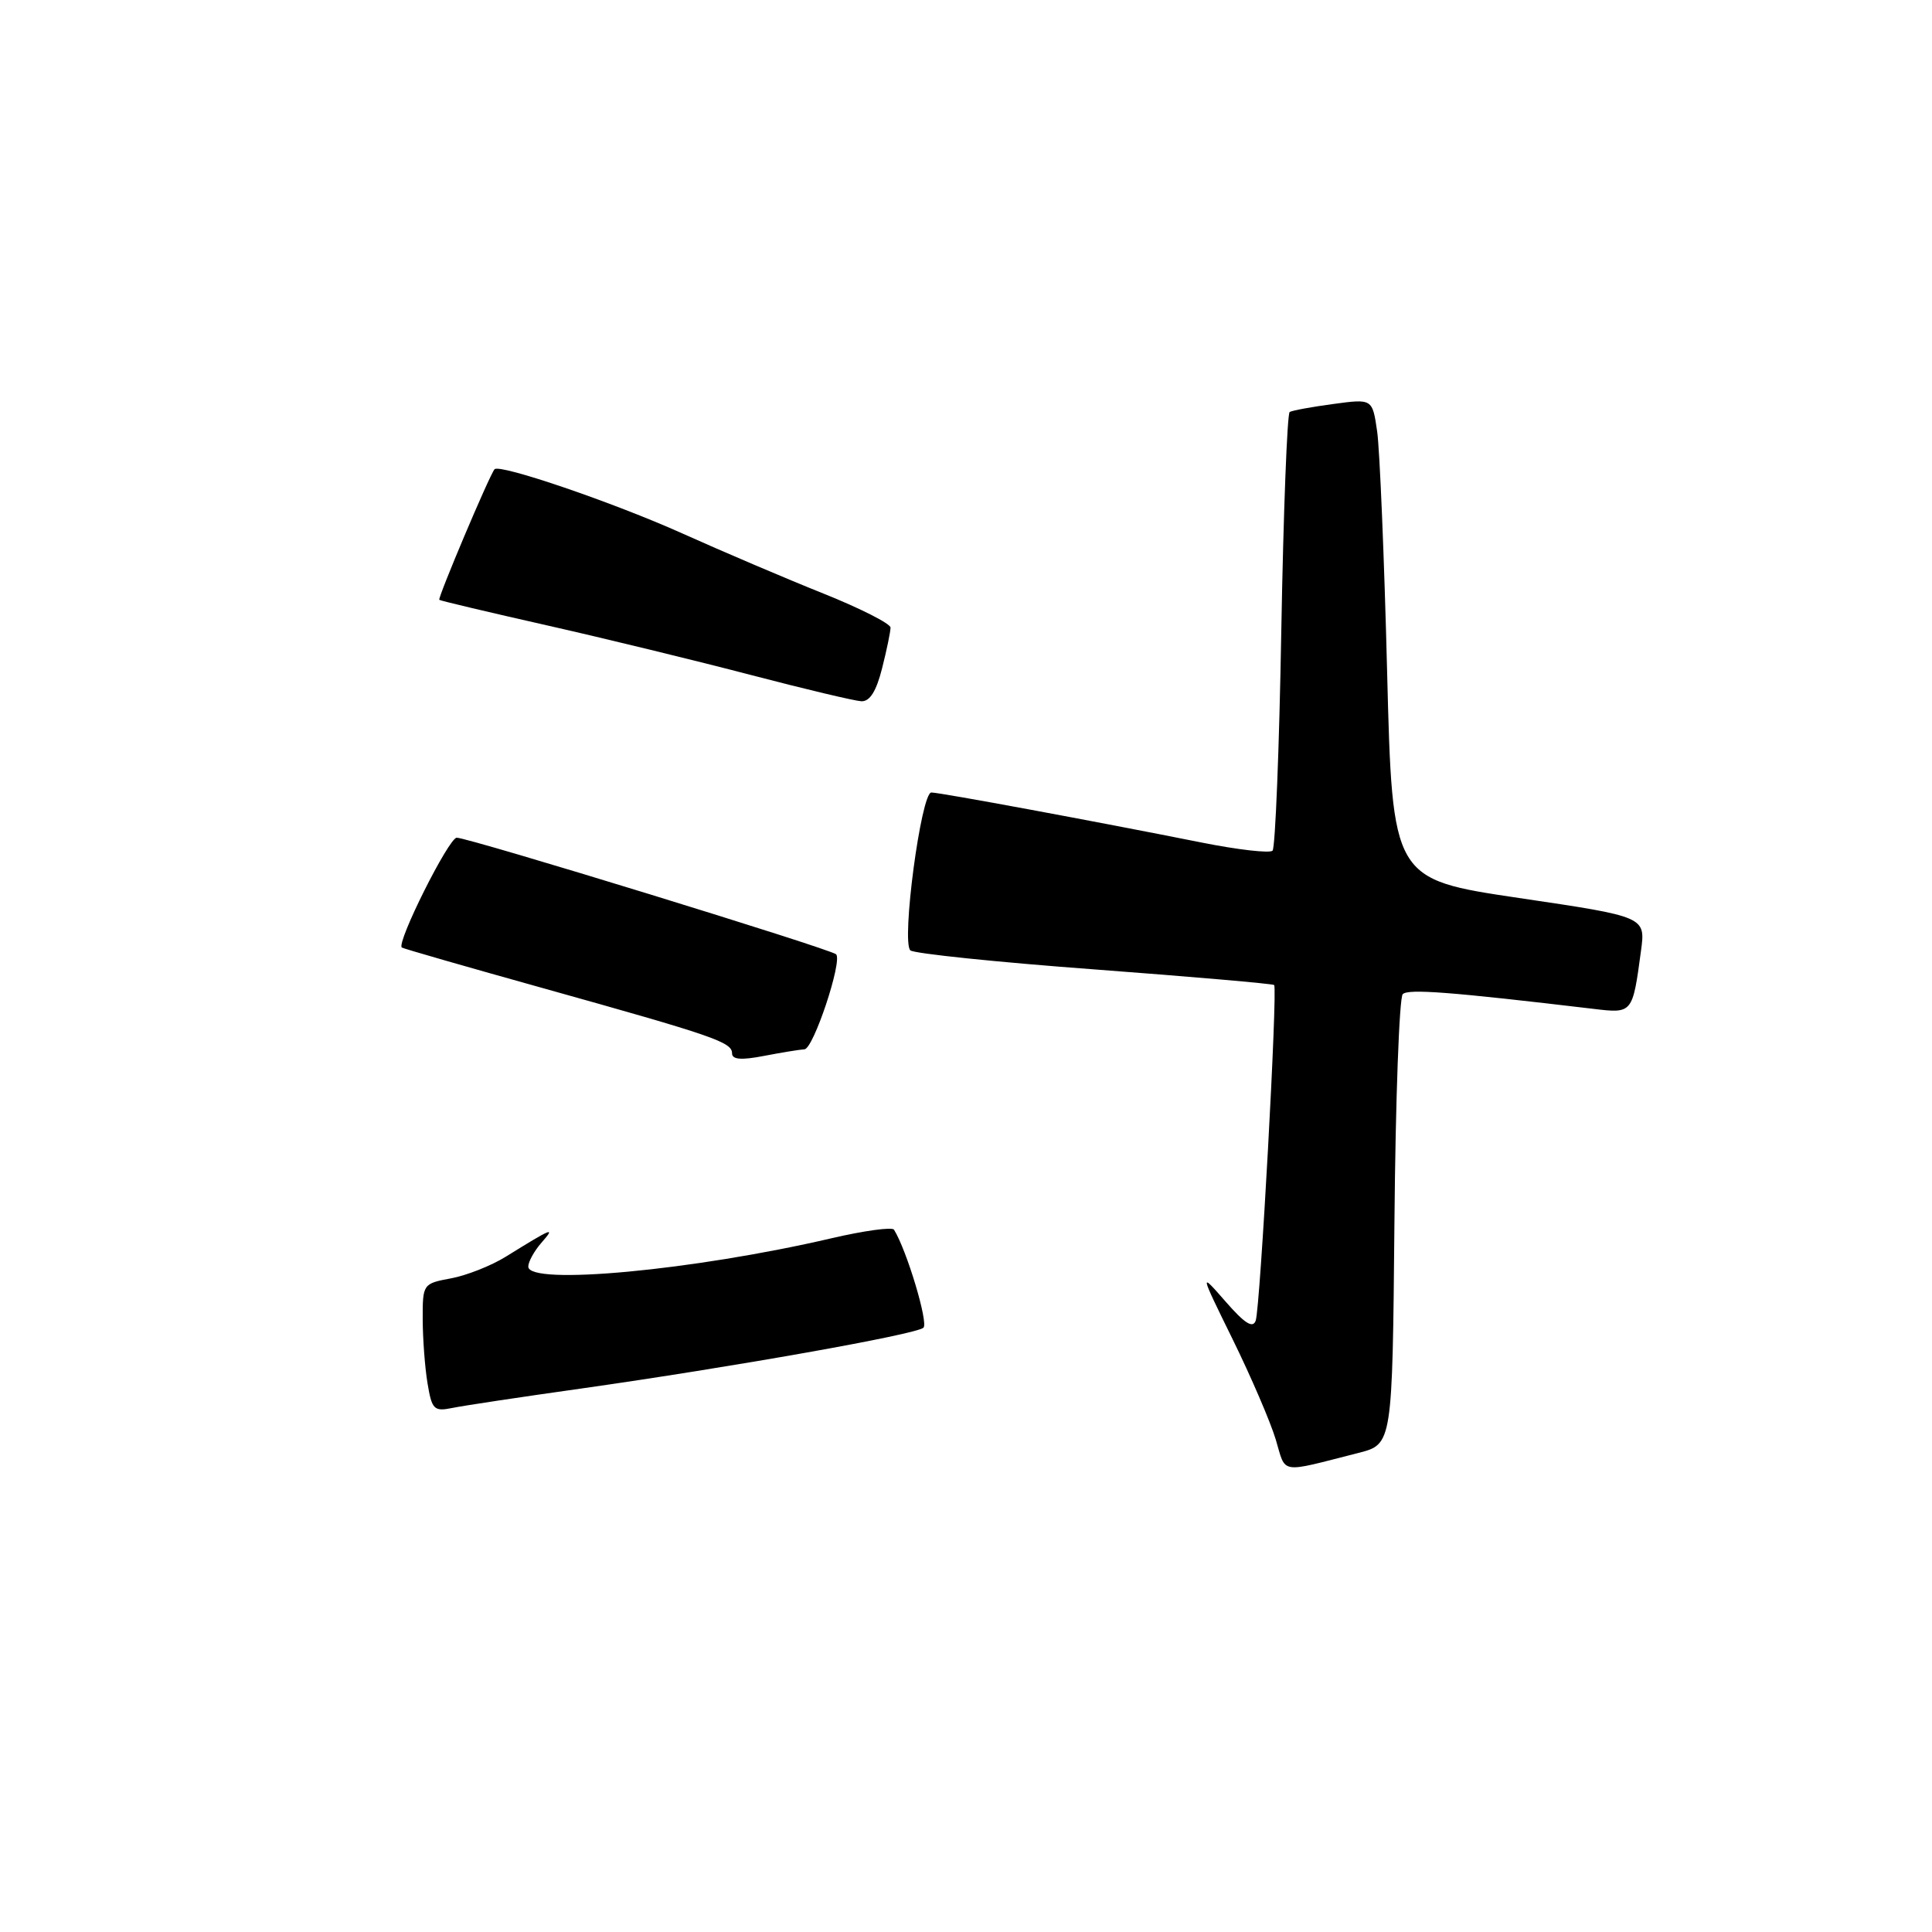 <?xml version="1.0" encoding="UTF-8" standalone="no"?>
<!DOCTYPE svg PUBLIC "-//W3C//DTD SVG 1.1//EN" "http://www.w3.org/Graphics/SVG/1.1/DTD/svg11.dtd" >
<svg xmlns="http://www.w3.org/2000/svg" xmlns:xlink="http://www.w3.org/1999/xlink" version="1.1" viewBox="0 0 256 256">
 <g >
 <path fill="currentColor"
d=" M 180.00 192.52 C 184.50 191.37 184.50 191.37 184.77 161.97 C 184.91 145.80 185.41 132.19 185.87 131.73 C 186.60 131.00 192.19 131.43 211.15 133.68 C 216.33 134.30 216.32 134.31 217.44 125.99 C 218.05 121.47 218.05 121.47 201.28 118.99 C 184.50 116.50 184.50 116.50 183.80 89.00 C 183.42 73.88 182.82 59.55 182.48 57.17 C 181.85 52.83 181.85 52.83 176.68 53.53 C 173.83 53.91 171.23 54.39 170.89 54.59 C 170.56 54.78 170.06 67.79 169.78 83.50 C 169.51 99.20 168.98 112.35 168.62 112.72 C 168.25 113.08 164.02 112.60 159.22 111.64 C 145.30 108.86 124.60 105.02 123.41 105.01 C 122.05 105.00 119.41 124.85 120.63 125.93 C 121.11 126.35 132.07 127.49 145.00 128.45 C 157.93 129.42 168.65 130.35 168.83 130.52 C 169.31 130.97 166.99 173.21 166.39 174.98 C 166.02 176.06 164.94 175.38 162.41 172.48 C 158.93 168.50 158.93 168.50 163.35 177.50 C 165.78 182.45 168.34 188.41 169.04 190.73 C 170.44 195.40 169.37 195.22 180.00 192.52 Z  M 77.00 183.99 C 96.95 181.16 121.32 176.84 122.36 175.93 C 123.05 175.33 120.16 165.68 118.46 162.94 C 118.23 162.56 114.49 163.07 110.16 164.08 C 91.91 168.33 70.00 170.37 70.00 167.83 C 70.00 167.18 70.79 165.76 71.75 164.66 C 73.64 162.50 73.28 162.64 67.00 166.53 C 65.08 167.72 61.81 169.01 59.75 169.39 C 56.04 170.08 56.00 170.15 56.01 174.80 C 56.02 177.38 56.30 181.21 56.65 183.30 C 57.22 186.76 57.51 187.05 59.89 186.57 C 61.32 186.27 69.03 185.11 77.00 183.99 Z  M 106.59 139.04 C 107.78 139.00 111.66 127.33 110.79 126.45 C 110.08 125.75 62.11 111.00 60.52 111.00 C 59.47 111.00 52.52 124.89 53.24 125.55 C 53.38 125.68 61.83 128.11 72.00 130.95 C 94.61 137.27 97.00 138.09 97.00 139.57 C 97.00 140.40 98.21 140.50 101.25 139.91 C 103.59 139.46 105.99 139.07 106.59 139.04 Z  M 116.88 88.56 C 117.50 86.11 118.00 83.69 118.00 83.16 C 118.00 82.64 114.00 80.61 109.11 78.65 C 104.23 76.70 95.79 73.10 90.36 70.66 C 81.27 66.58 66.19 61.43 65.53 62.18 C 64.86 62.94 57.96 79.28 58.21 79.48 C 58.37 79.61 64.80 81.13 72.50 82.87 C 80.20 84.61 92.35 87.57 99.50 89.44 C 106.65 91.31 113.23 92.87 114.13 92.92 C 115.25 92.97 116.11 91.61 116.88 88.56 Z "/>
</g>
</svg>